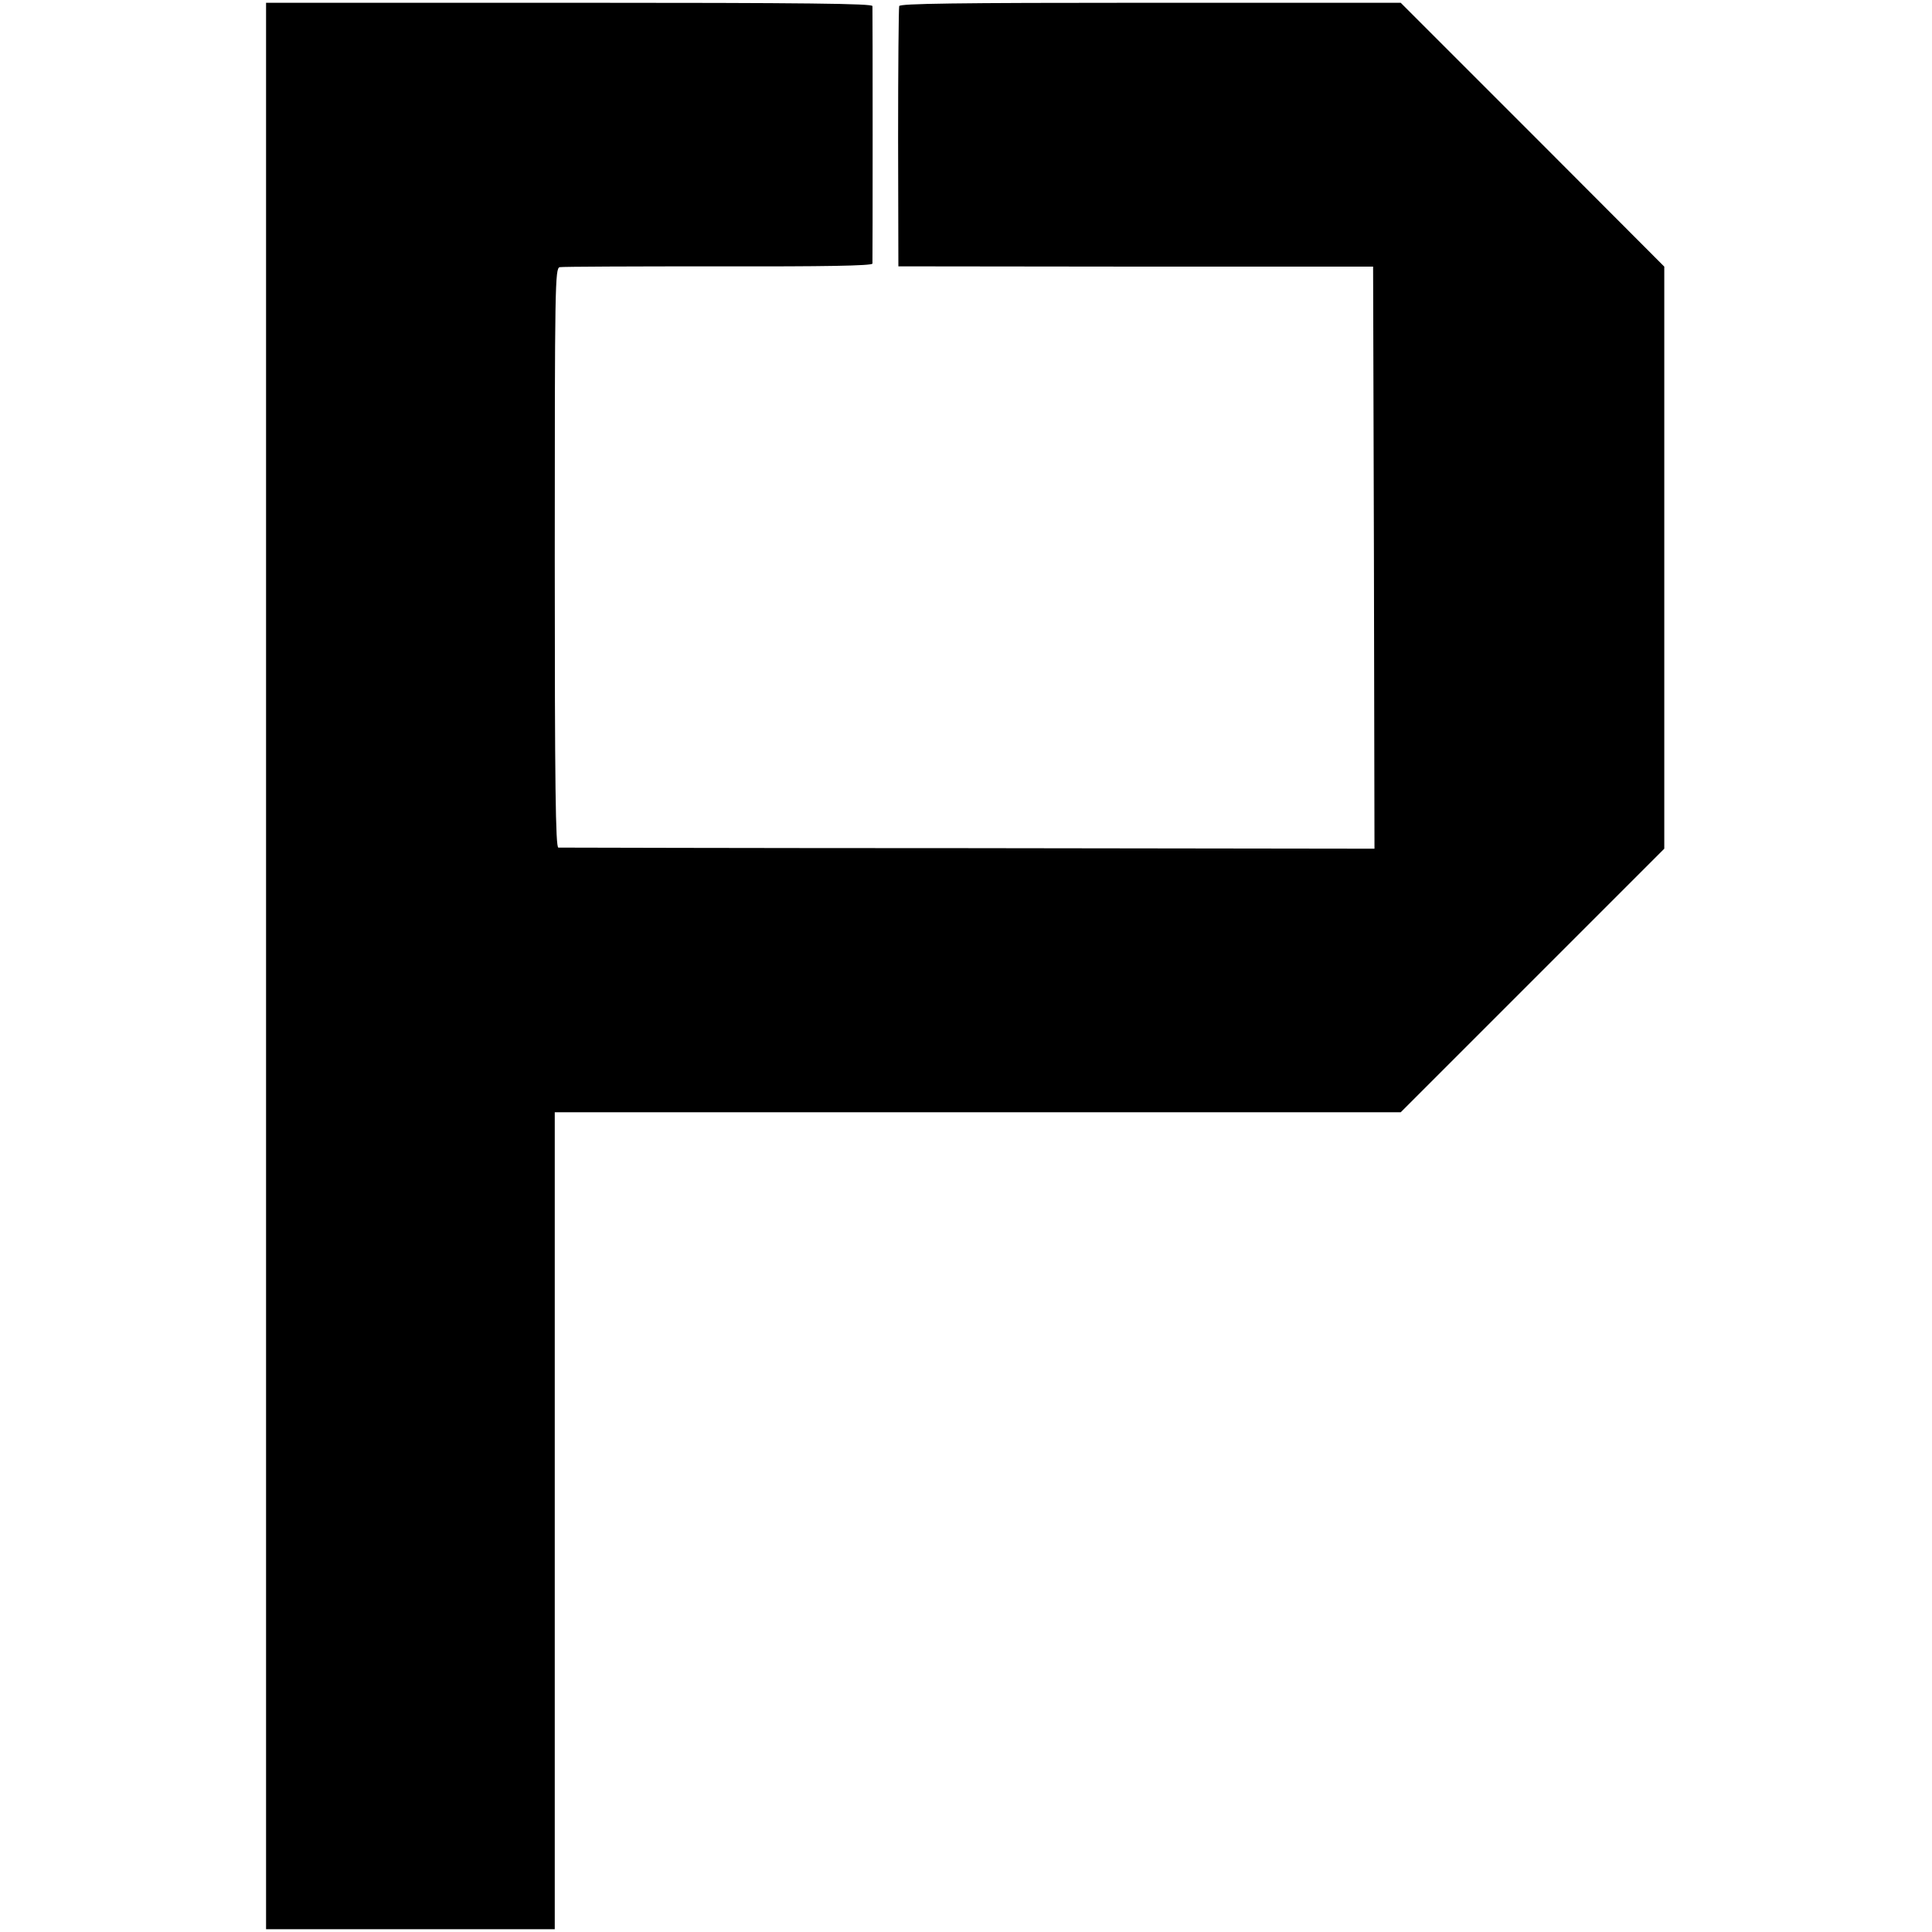 <?xml version="1.0" standalone="no"?>
<!DOCTYPE svg PUBLIC "-//W3C//DTD SVG 20010904//EN"
 "http://www.w3.org/TR/2001/REC-SVG-20010904/DTD/svg10.dtd">
<svg version="1.0" xmlns="http://www.w3.org/2000/svg"
 width="700pt" height="700pt" viewBox="0 0 700 700"
 preserveAspectRatio="xMidYMid meet">
<g transform="translate(0,700) scale(0.1,-0.1)"
fill="#000000" stroke="none">
<path d="M964 3500 l0 -3490 523 0 523 0 0 1480 0 1480 1533 0 1532 0 478 478
477 477 0 1055 0 1054 -477 478 -478 478 -906 0 c-717 0 -908 -3 -911 -12 -2
-7 -4 -222 -4 -478 l1 -465 860 -1 860 0 3 -1055 2 -1054 -1472 2 c-810 0
-1479 2 -1485 2 -10 1 -13 218 -13 1050 0 991 1 1049 18 1053 9 2 268 3 575 3
382 -1 557 2 558 10 1 12 1 915 0 933 -1 9 -228 12 -1099 12 l-1098 0 0 -3490z"/>
</g>
</svg>
